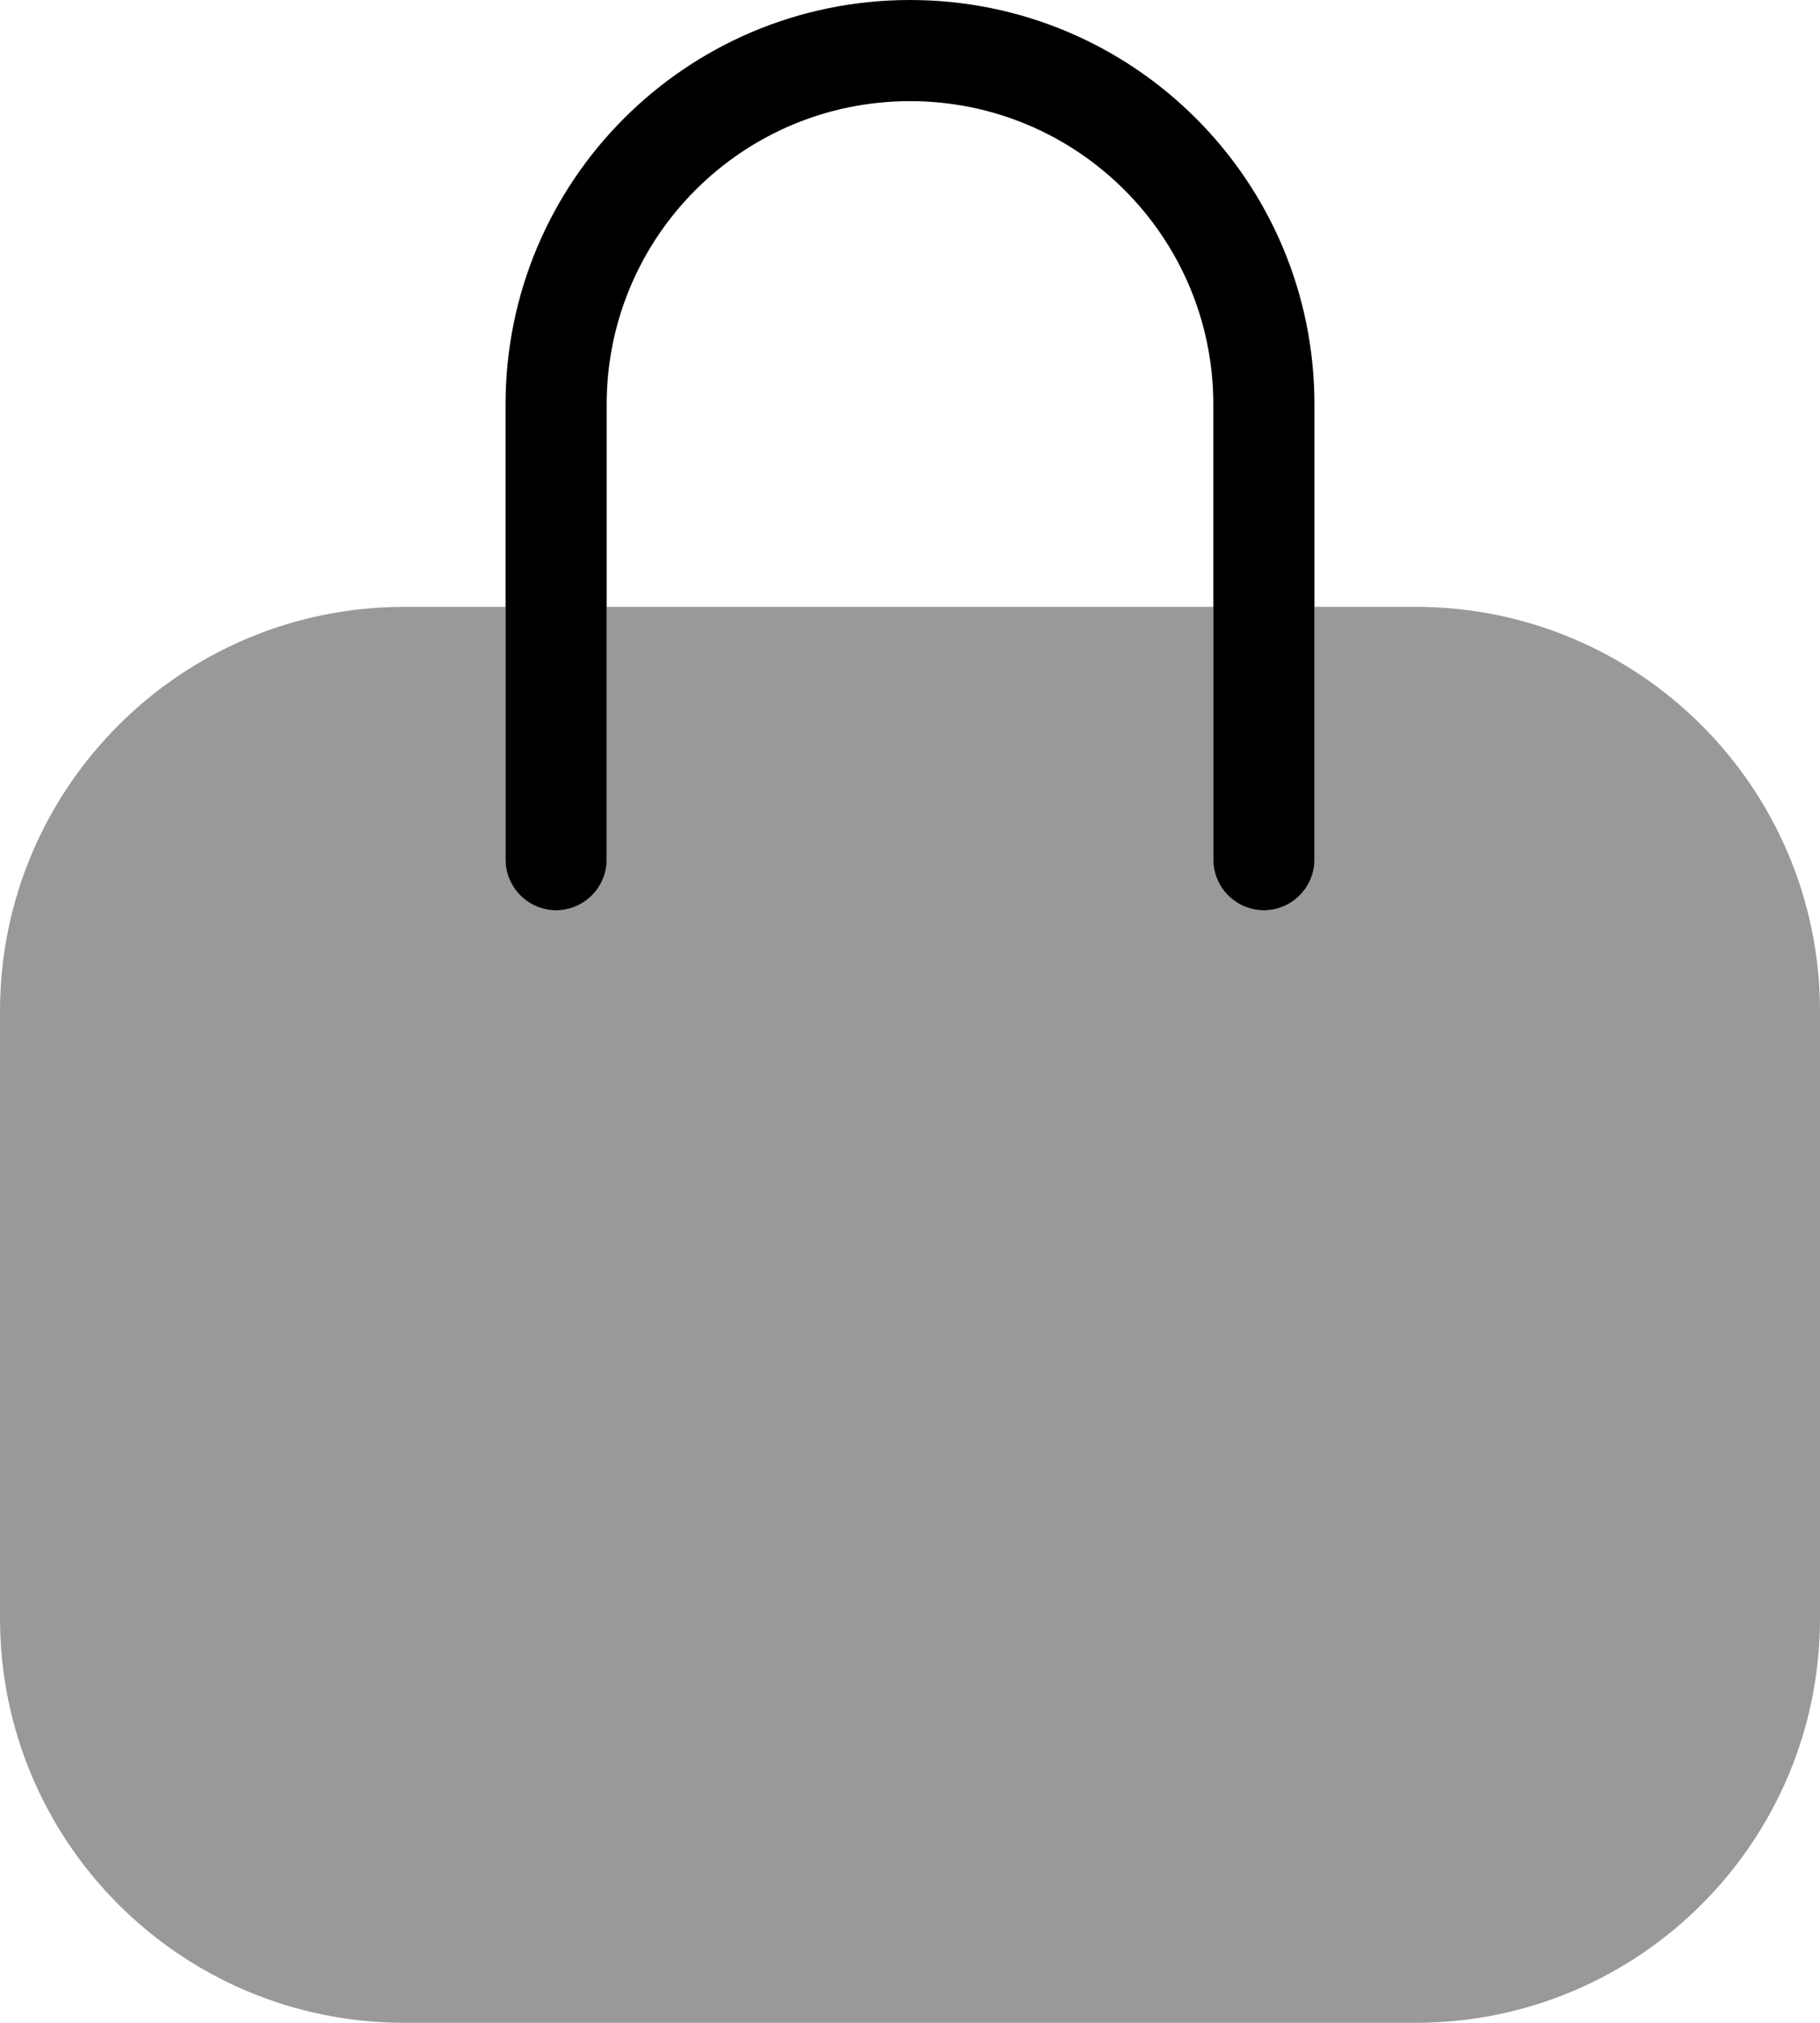 <svg xmlns="http://www.w3.org/2000/svg" viewBox="0 0 504 560"><!--! Font Awesome Pro 7.1.0 by @fontawesome - https://fontawesome.com License - https://fontawesome.com/license (Commercial License) Copyright 2025 Fonticons, Inc. --><path opacity=".4" fill="currentColor" d="M0 280L0 448c0 61.9 50.1 112 112 112l280 0c61.9 0 112-50.1 112-112l0-168c0-61.9-50.1-112-112-112l-28 0 0 70c0 7.7-6.3 14-14 14s-14-6.3-14-14l0-70-168 0 0 70c0 7.7-6.3 14-14 14s-14-6.3-14-14l0-70-28 0C50.1 168 0 218.1 0 280z"/><path fill="currentColor" d="M252 28c-46.4 0-84 37.6-84 84l0 126c0 7.7-6.3 14-14 14s-14-6.3-14-14l0-126C140 50.1 190.1 0 252 0S364 50.1 364 112l0 126c0 7.7-6.3 14-14 14s-14-6.3-14-14l0-126c0-46.4-37.6-84-84-84z"/></svg>